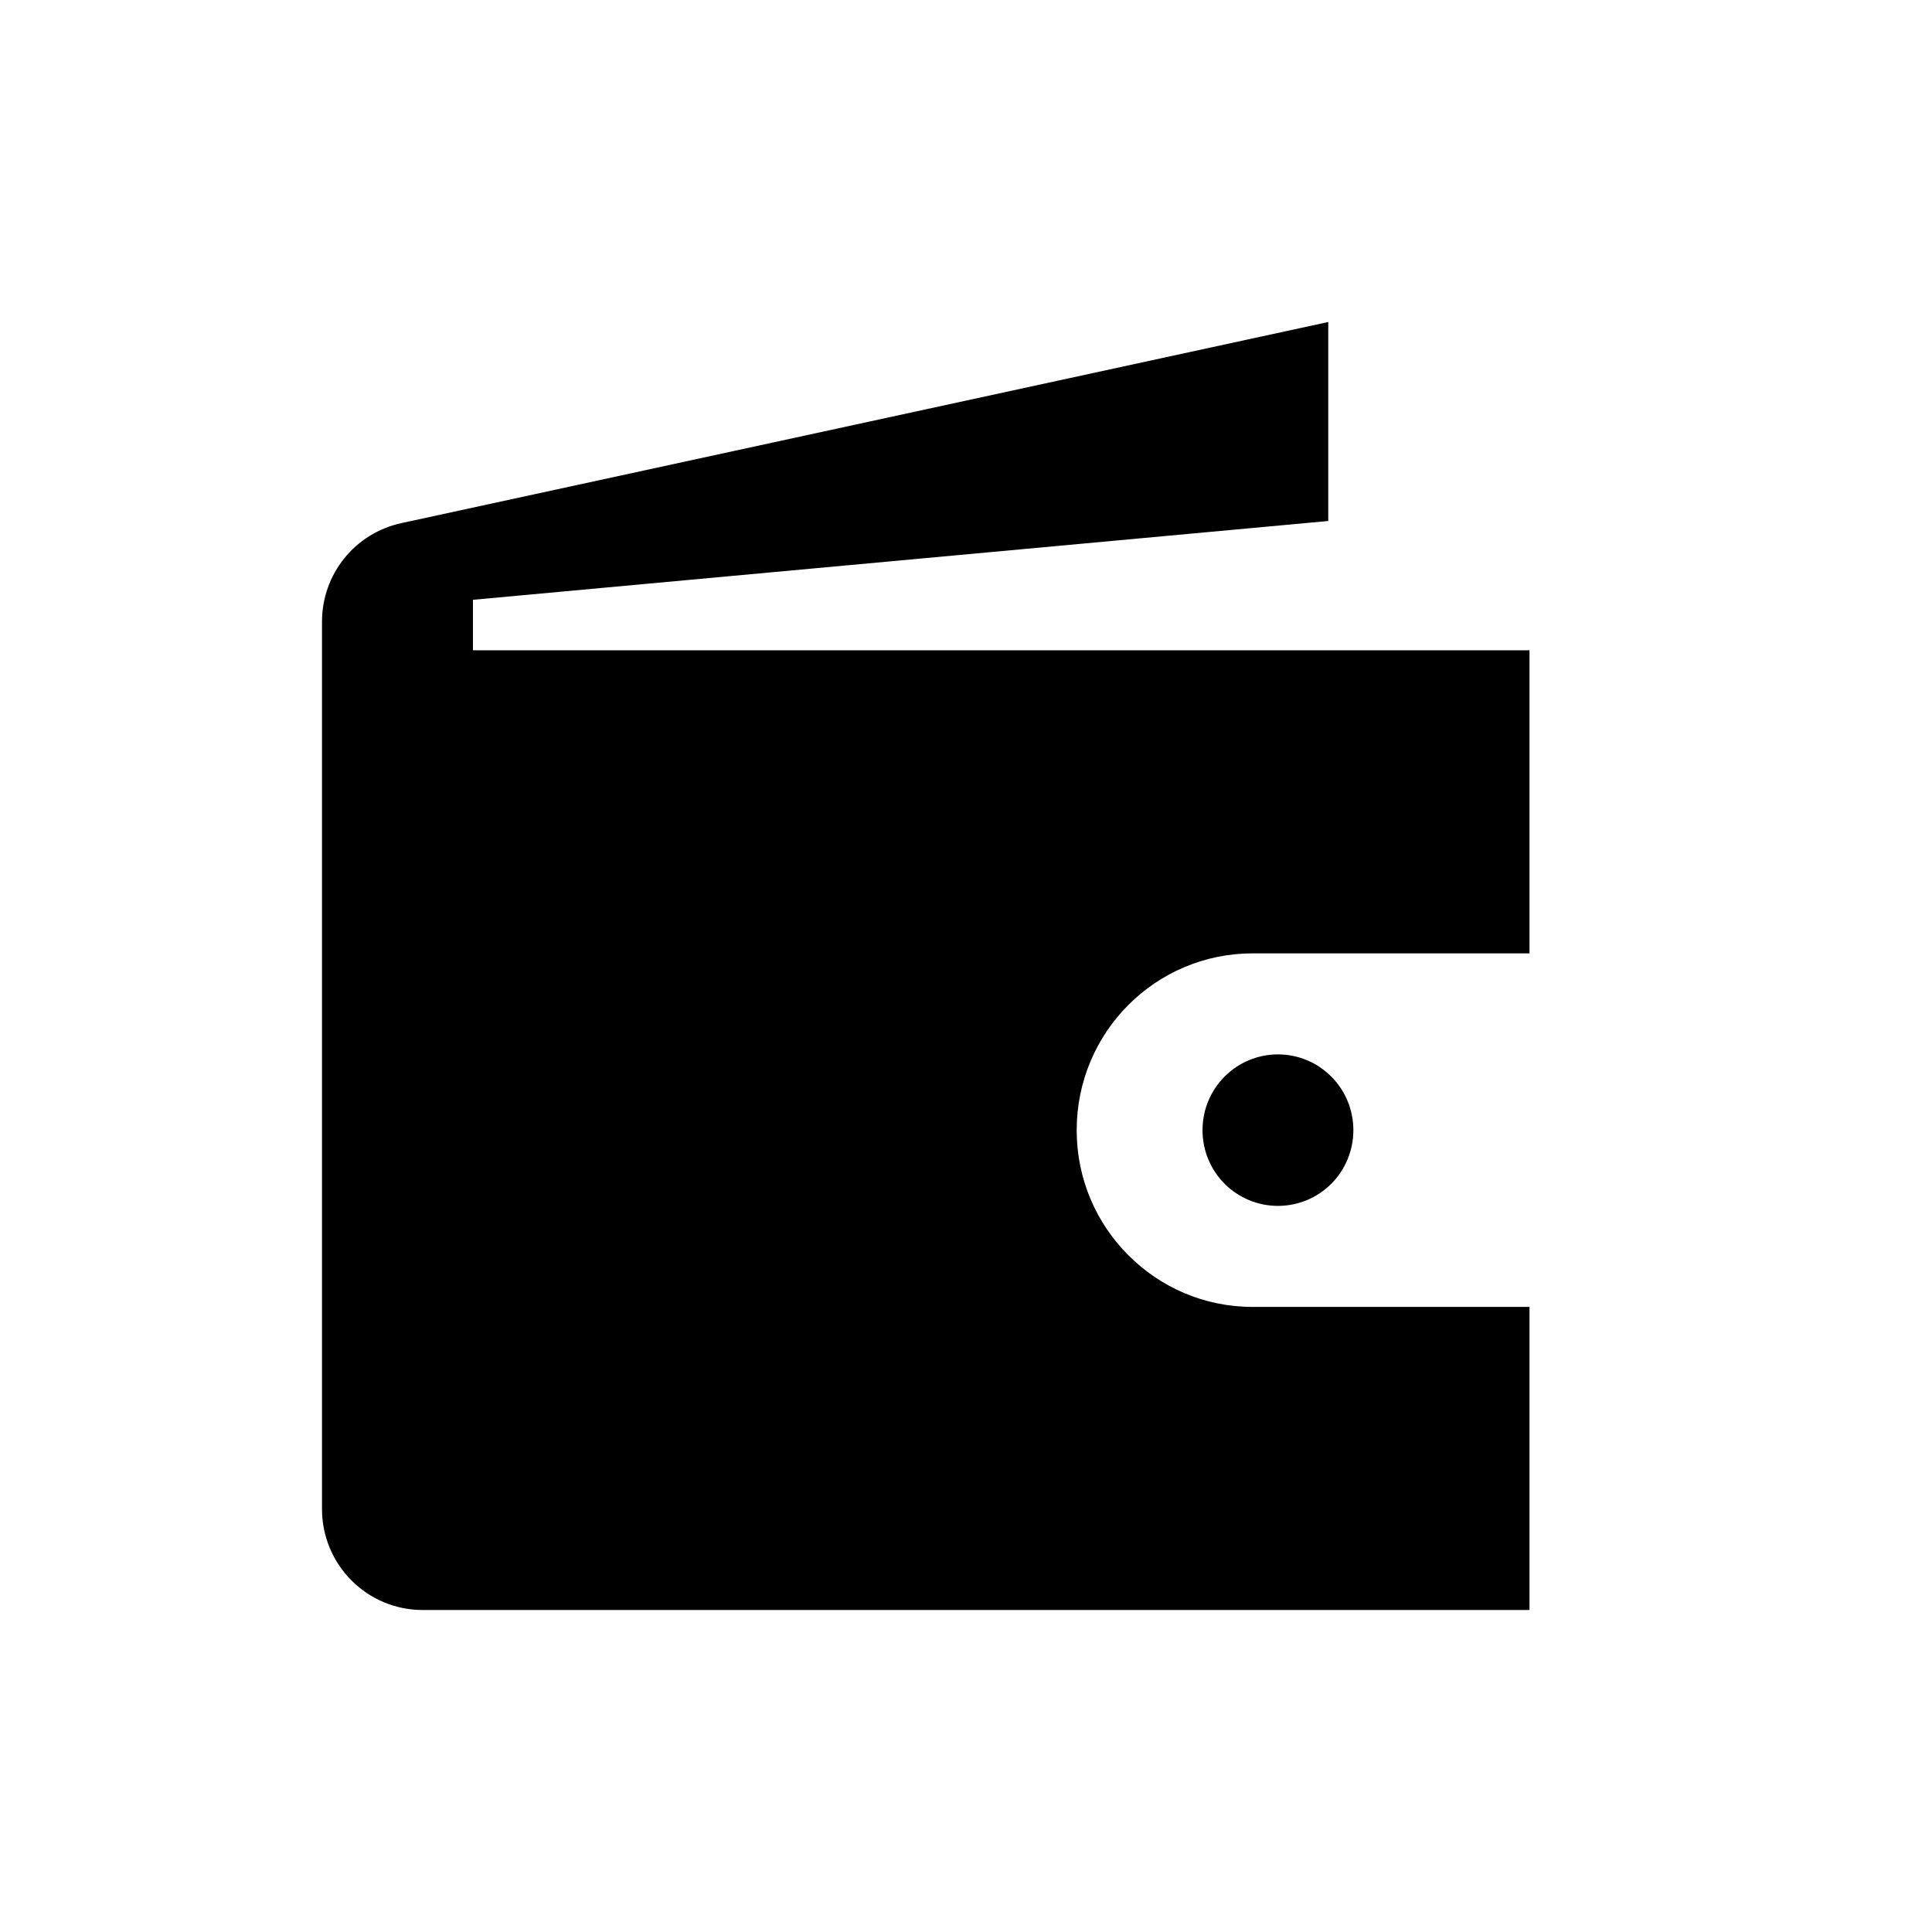 <svg width="24" height="24" viewBox="0 0 24 24" fill="white" xmlns="http://www.w3.org/2000/svg">
    <path
        d="M16.5 4L4.988 6.498C4.409 6.623 4 7.131 4 7.724V18.745C4 19.438 4.559 20 5.25 20H19V16.235H15.562C14.956 16.235 14.413 15.99 14.016 15.592C13.619 15.194 13.375 14.648 13.375 14.039C13.375 12.825 14.353 11.843 15.562 11.843H19V8.078H5.875V7.451L16.5 6.472V4ZM15.875 13.098C15.626 13.098 15.388 13.197 15.212 13.374C15.036 13.55 14.938 13.79 14.938 14.039C14.938 14.289 15.036 14.528 15.212 14.705C15.388 14.881 15.626 14.98 15.875 14.98C16.124 14.98 16.362 14.881 16.538 14.705C16.714 14.528 16.812 14.289 16.812 14.039C16.812 13.79 16.714 13.55 16.538 13.374C16.362 13.197 16.124 13.098 15.875 13.098Z"
        fill="currentColor" />
</svg>